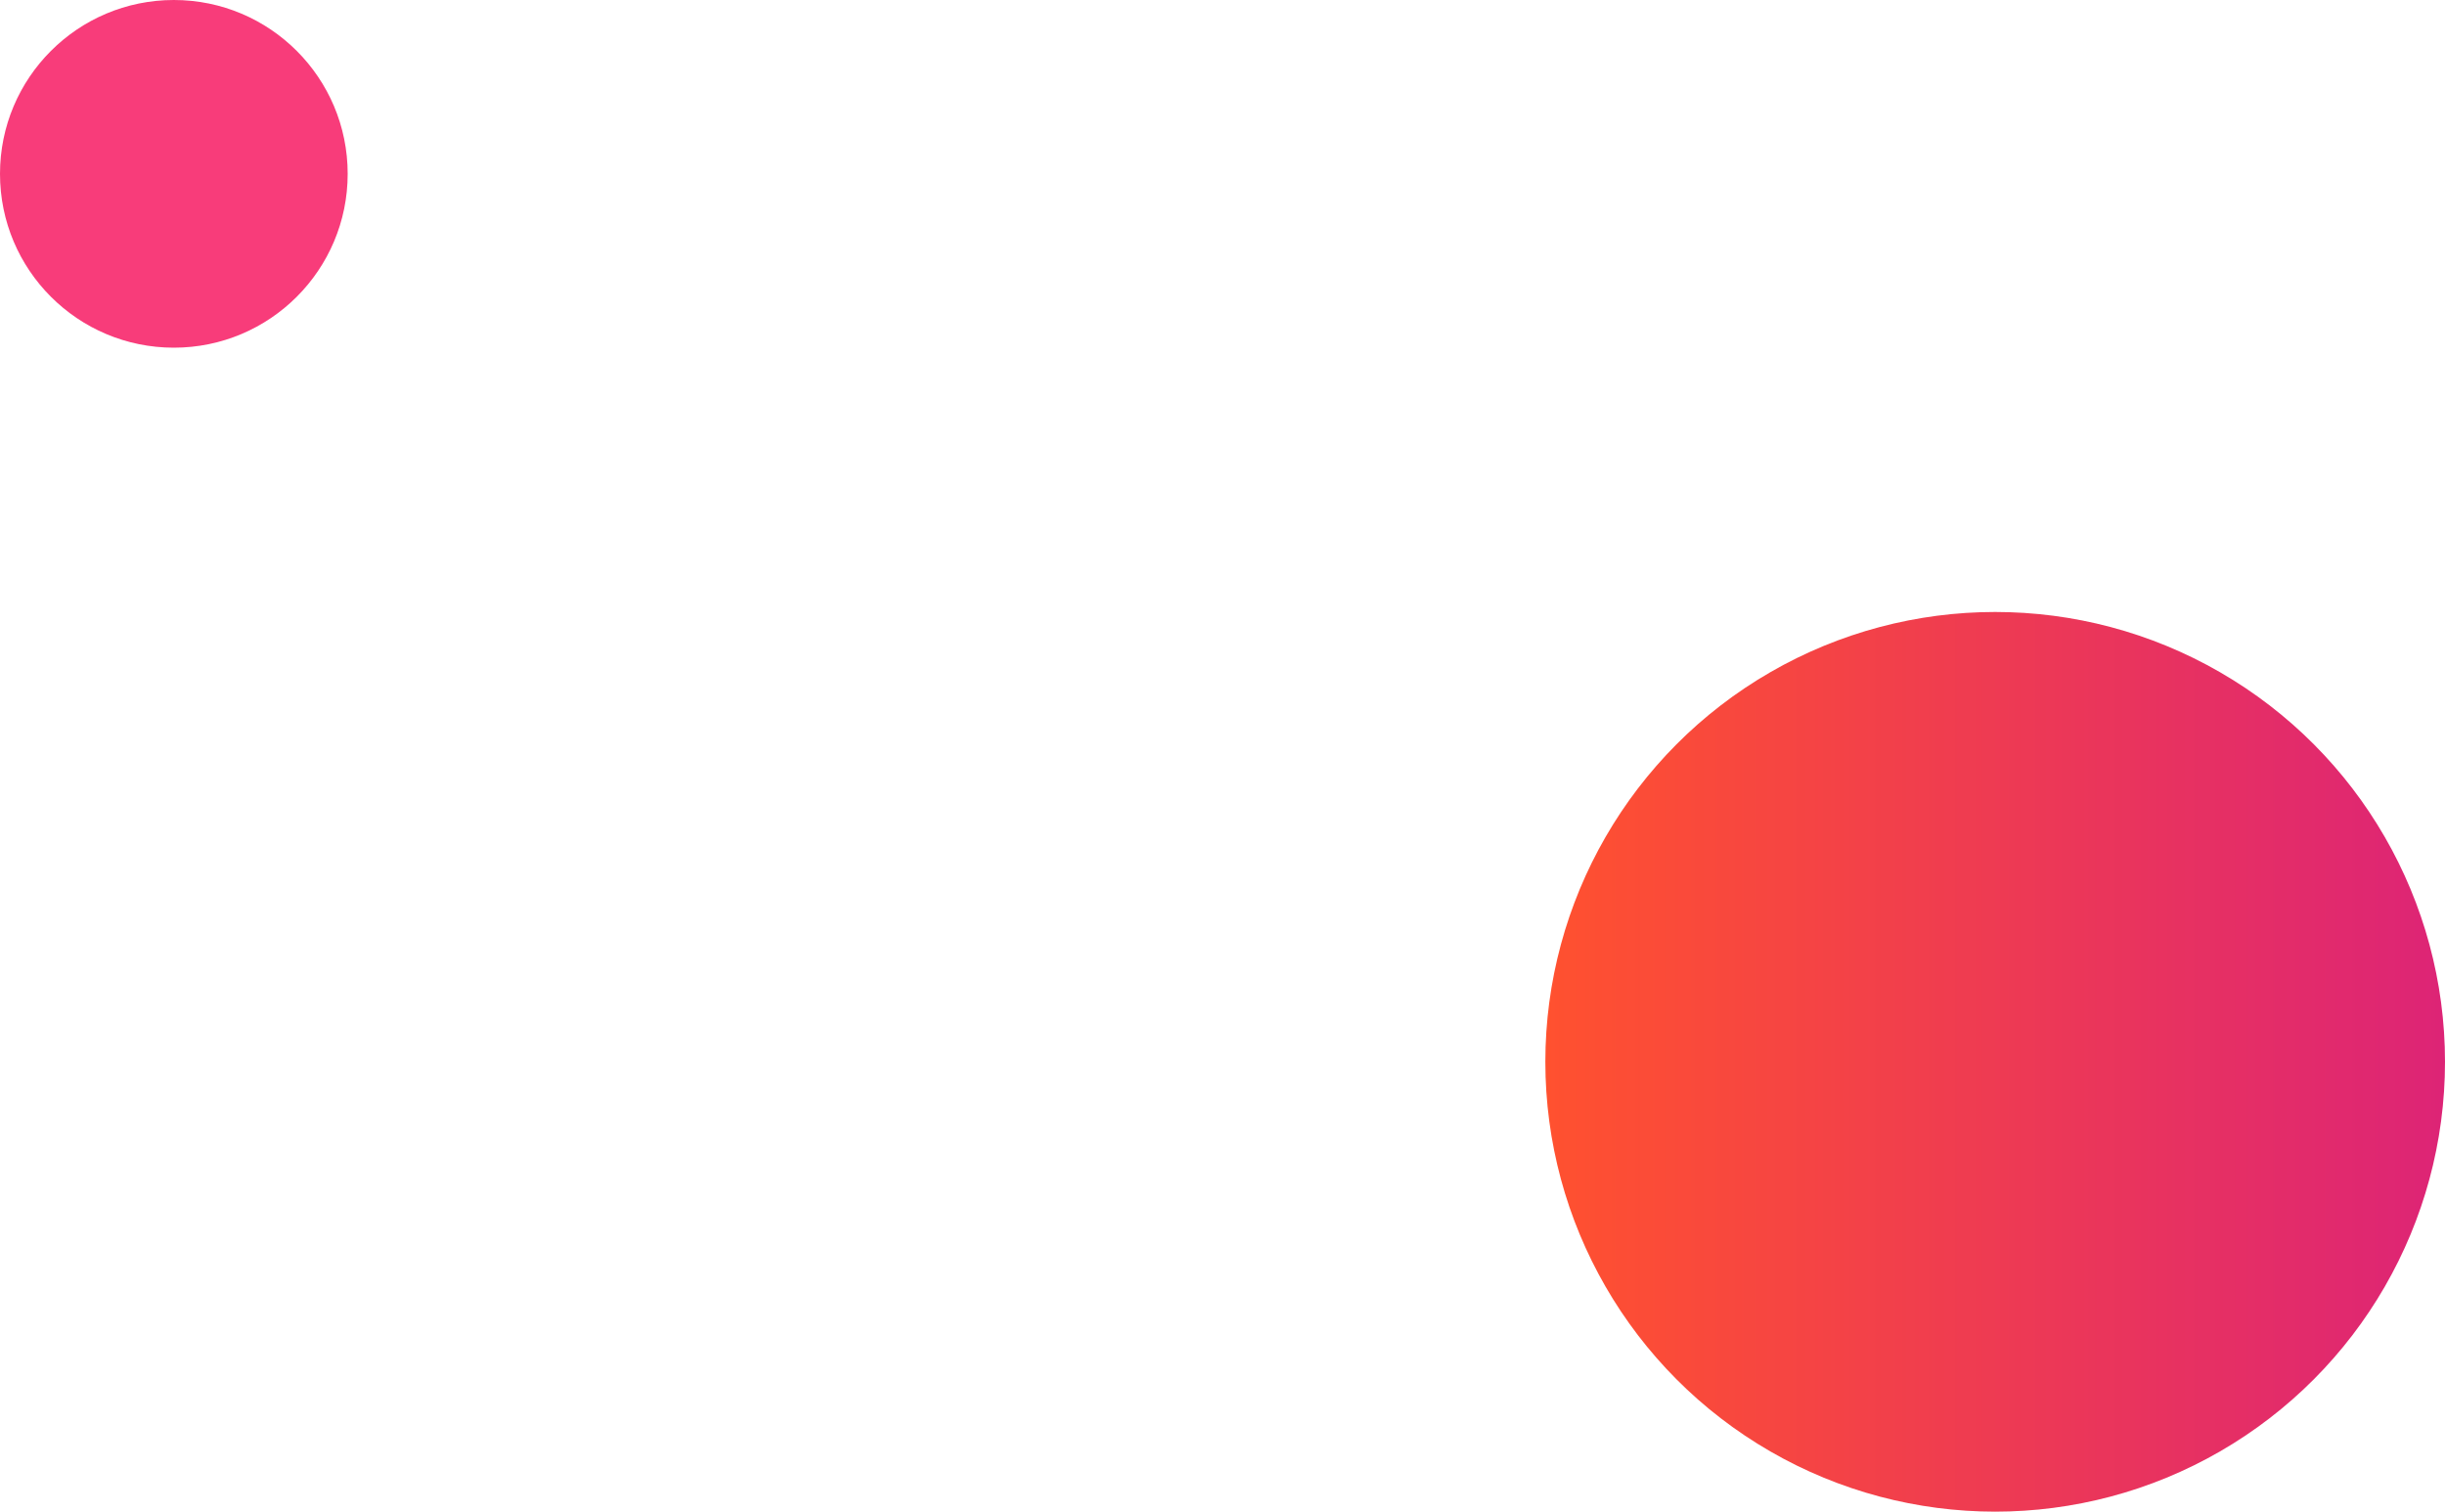 <svg xmlns="http://www.w3.org/2000/svg" xmlns:xlink="http://www.w3.org/1999/xlink" viewBox="0 0 211.11 130.52"><defs><linearGradient id="New_Gradient_Swatch" x1="133.42" y1="91.68" x2="211.11" y2="91.68" gradientUnits="userSpaceOnUse"><stop offset="0" stop-color="#ff512f"/><stop offset="1" stop-color="#dd2476"/></linearGradient></defs><title>pattern-1.5</title><g id="Layer_2" data-name="Layer 2"><g id="Layer_1-2" data-name="Layer 1"><circle cx="172.27" cy="91.68" r="38.84" style="fill:url(#New_Gradient_Swatch)"/><circle cx="15.01" cy="15.01" r="15.01" style="fill:#f83c7a"/></g></g></svg>